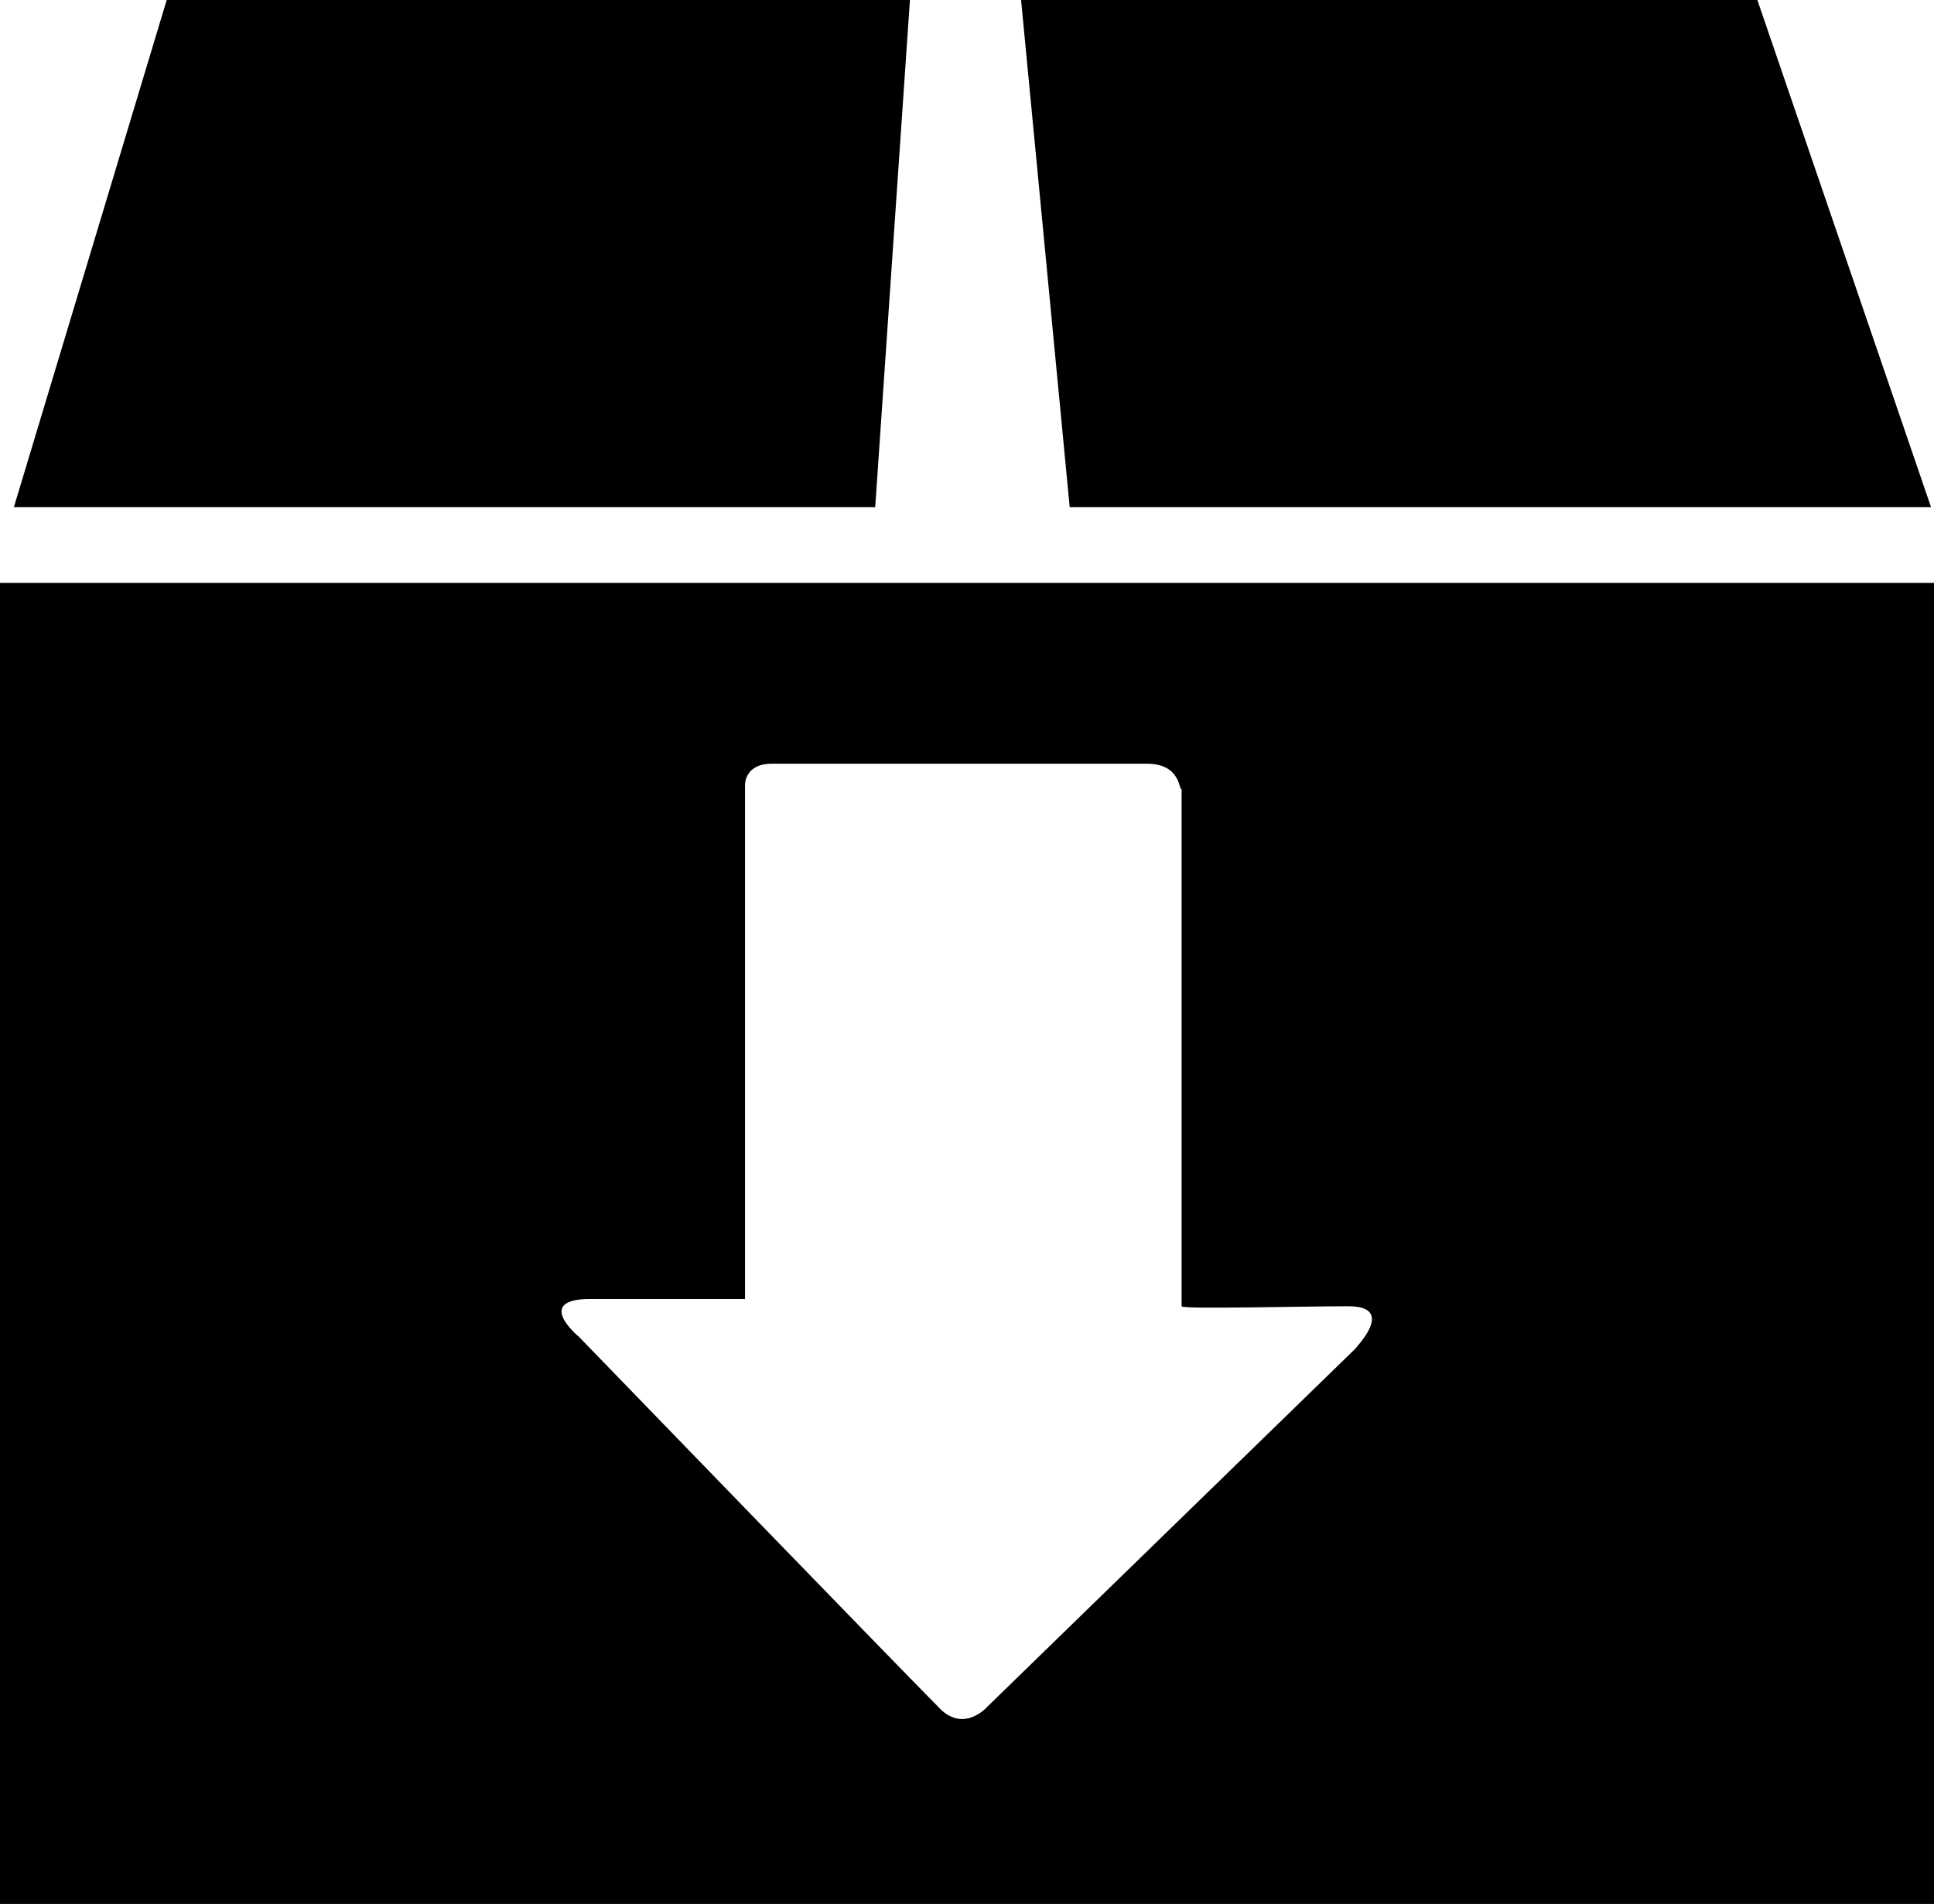 <svg xmlns="http://www.w3.org/2000/svg" xmlns:xlink="http://www.w3.org/1999/xlink" version="1.1" x="0px" y="0px" width="27.843px" height="27.408px" viewBox="0 0 27.843 27.408" style="enable-background:new 0 0 27.843 27.408;" xml:space="preserve">
<path style="fill:#000000;" d="M0 27.408h27.843V8.391H0V27.408z M8.526 18.699c0.854 0 2.2 0 2.2 0s0-0.372 0-0.938 c0-1.752 0-5.16 0-6.462c0 0-0.01-0.305 0.385-0.305c0.396 0 4.9 0 5.4 0s0.459 0.4 0.5 0.365c0 1.3 0 4.6 0 6.4 c0 0.6 0 1 0 1.045s1.695 0 2.4 0c0.702 0 0.1 0.6 0.1 0.612l-5.292 5.148c0 0-0.352 0.409-0.718 0 c-0.505-0.505-5.162-5.316-5.162-5.316S7.67 18.7 8.5 18.699z"/>
<polygon style="fill:#000000;" points="13.1,0 2.4,0 0.2,7.3 12.6,7.3"/>
<polygon style="fill:#000000;" points="27.8,7.3 25.3,0 14.7,0 15.4,7.3"/>
<g>
</g>
<g>
</g>
<g>
</g>
<g>
</g>
<g>
</g>
<g>
</g>
<g>
</g>
<g>
</g>
<g>
</g>
<g>
</g>
<g>
</g>
<g>
</g>
<g>
</g>
<g>
</g>
<g>
</g>
</svg>
